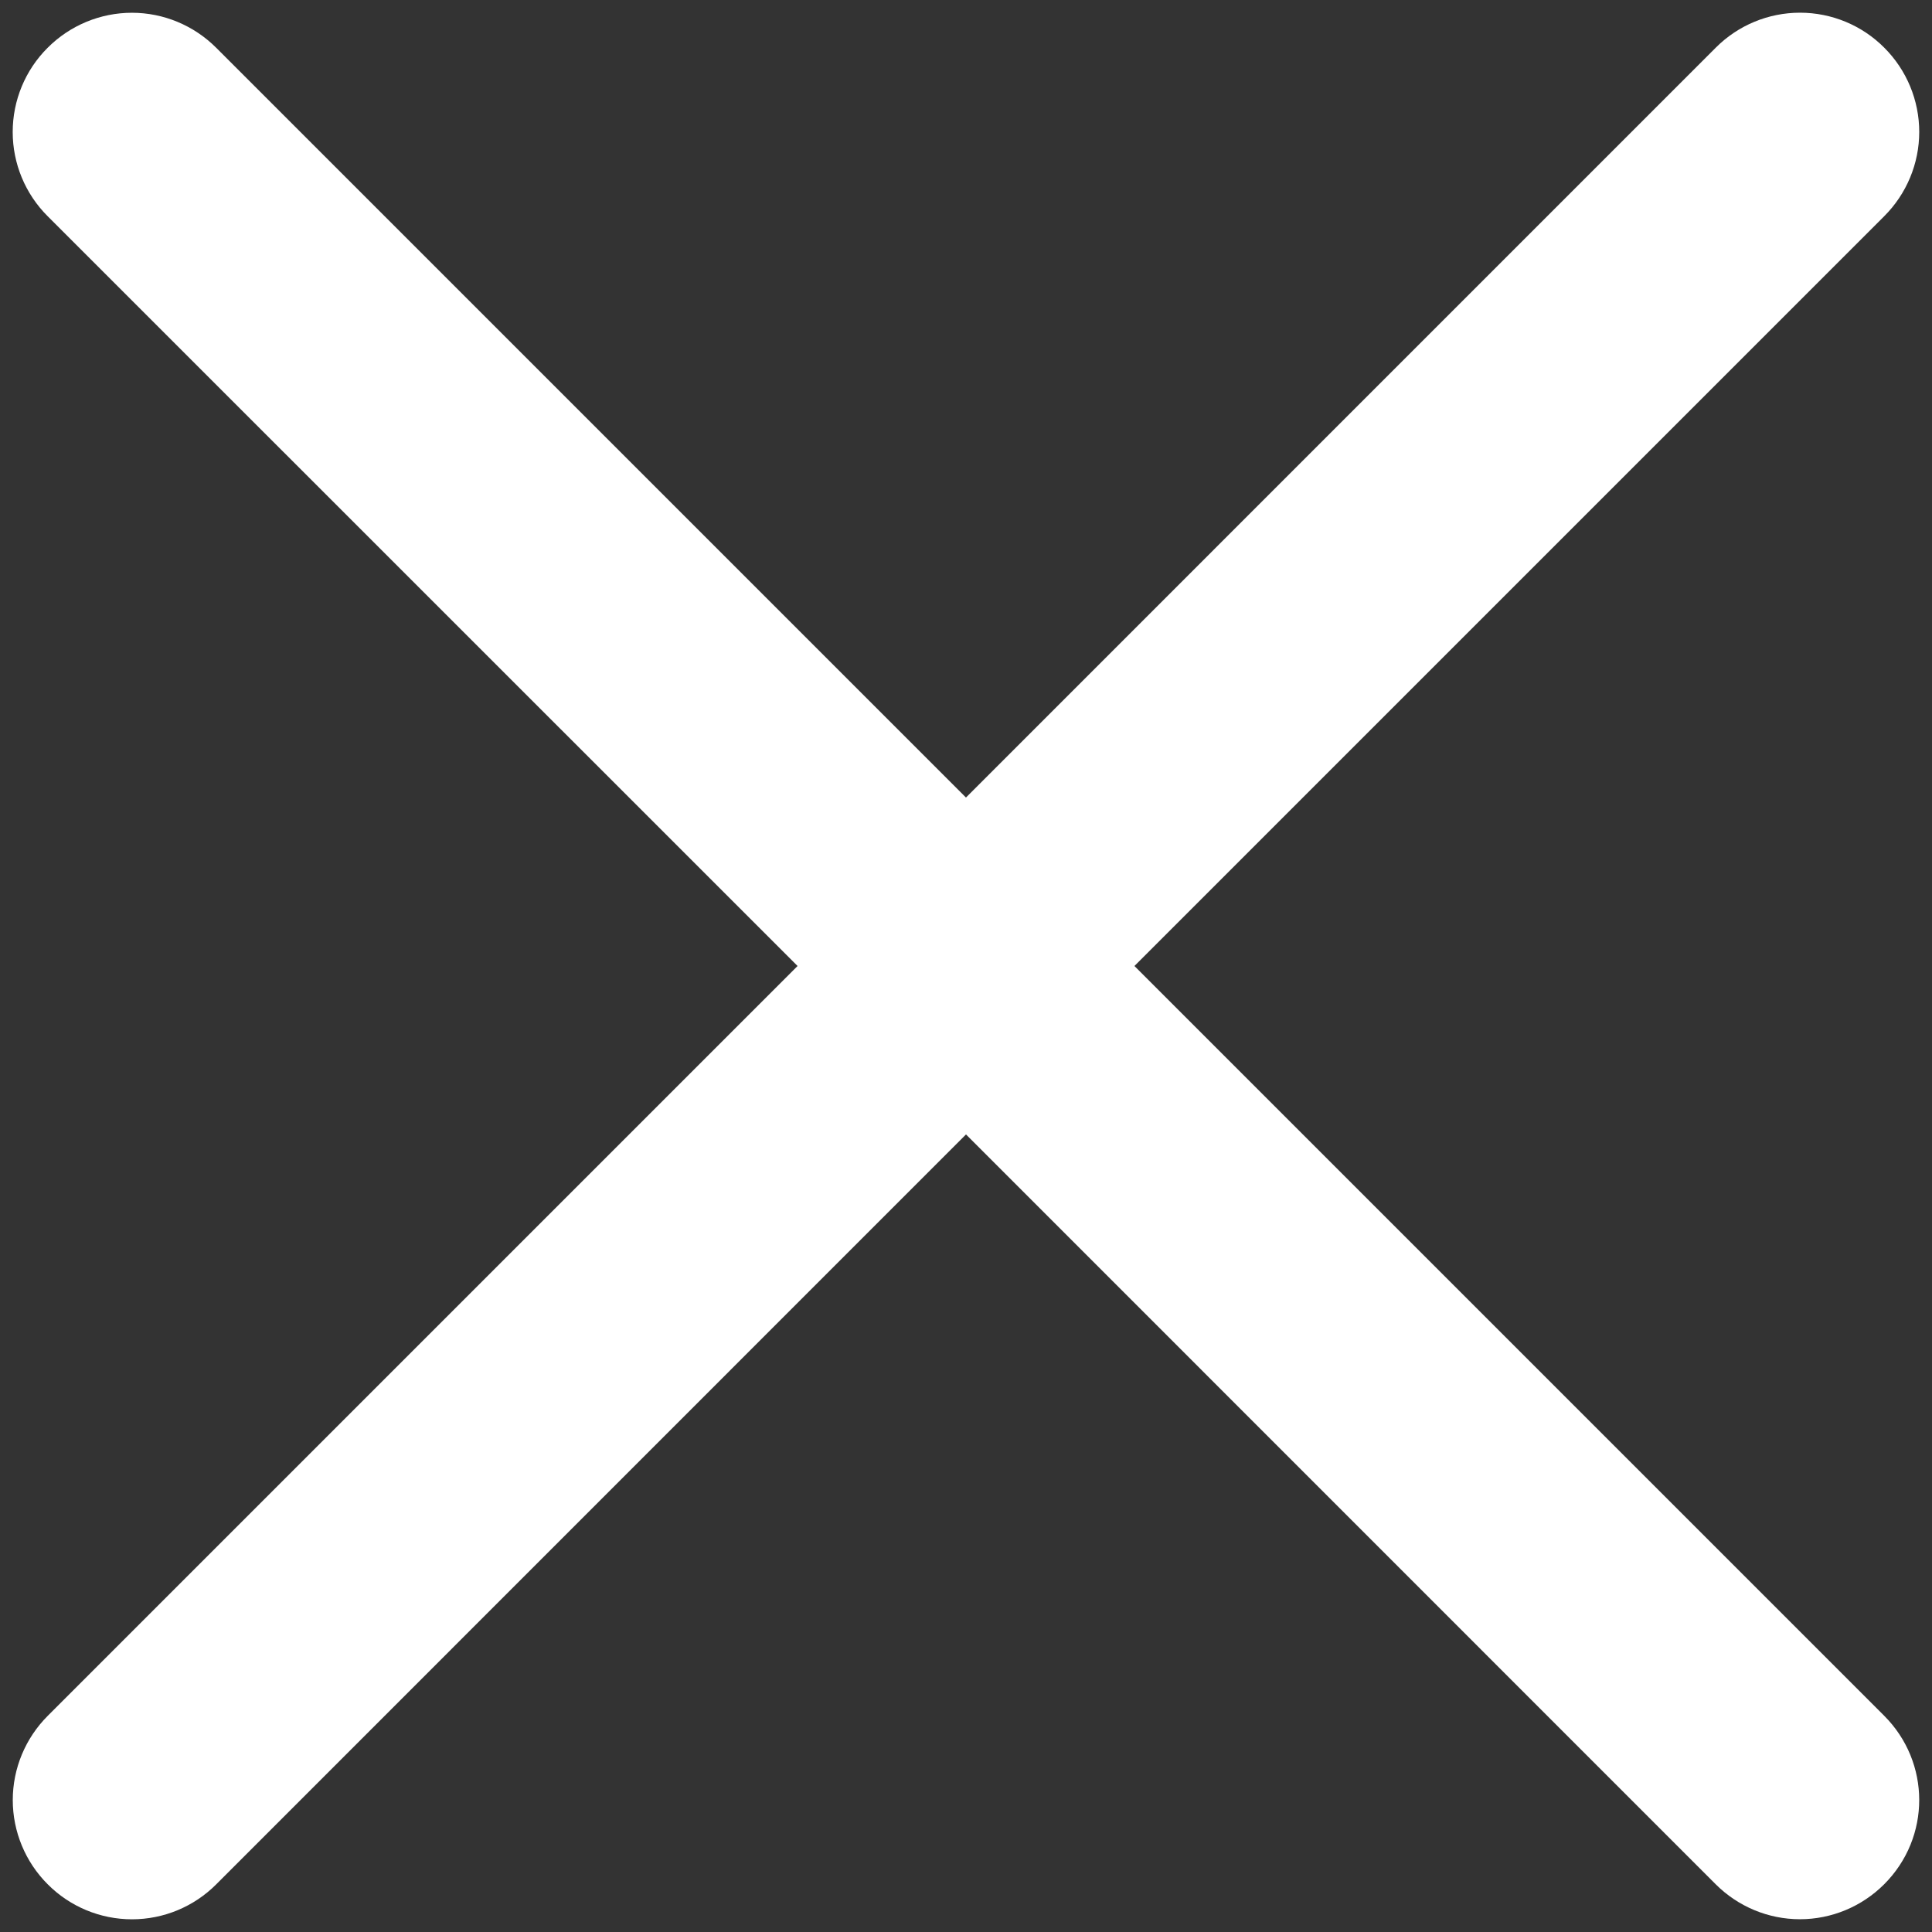 ﻿<?xml version="1.0" encoding="utf-8"?>
<svg version="1.1" xmlns:xlink="http://www.w3.org/1999/xlink" width="28px" height="28px" xmlns="http://www.w3.org/2000/svg">
  <rect width="100%" height="100%" fill="#333333" stroke="none"/>
  <g transform="matrix(1 0 0 1 -183 -10 )">
    <path d="M 14 11.559  L 14 11.558  L 24.866 0.691  C 25.19 0.366  25.629 0.184  26.087 0.184  C 26.545 0.184  26.985 0.366  27.308 0.691  C 27.632 1.014  27.815 1.454  27.815 1.912  C 27.815 2.37  27.632 2.809  27.308 3.133  L 16.441 14  L 27.307 24.866  C 27.982 25.541  27.986 26.629  27.307 27.308  C 26.983 27.632  26.544 27.815  26.086 27.815  C 25.628 27.815  25.189 27.632  24.865 27.308  L 14 16.441  L 3.134 27.309  C 2.81 27.634  2.371 27.816  1.913 27.816  C 1.455 27.816  1.015 27.634  0.692 27.309  C 0.368 26.986  0.185 26.546  0.185 26.088  C 0.185 25.63  0.368 25.191  0.692 24.867  L 11.559 14  L 0.691 3.134  C 0.366 2.81  0.184 2.371  0.184 1.913  C 0.184 1.455  0.366 1.015  0.691 0.692  C 1.014 0.368  1.454 0.185  1.912 0.185  C 2.37 0.185  2.809 0.368  3.133 0.692  L 14 11.559  Z " fill-rule="nonzero" fill="#ffffff" stroke="none" transform="matrix(1 0 0 1 183 10 )" />
  </g>
</svg>